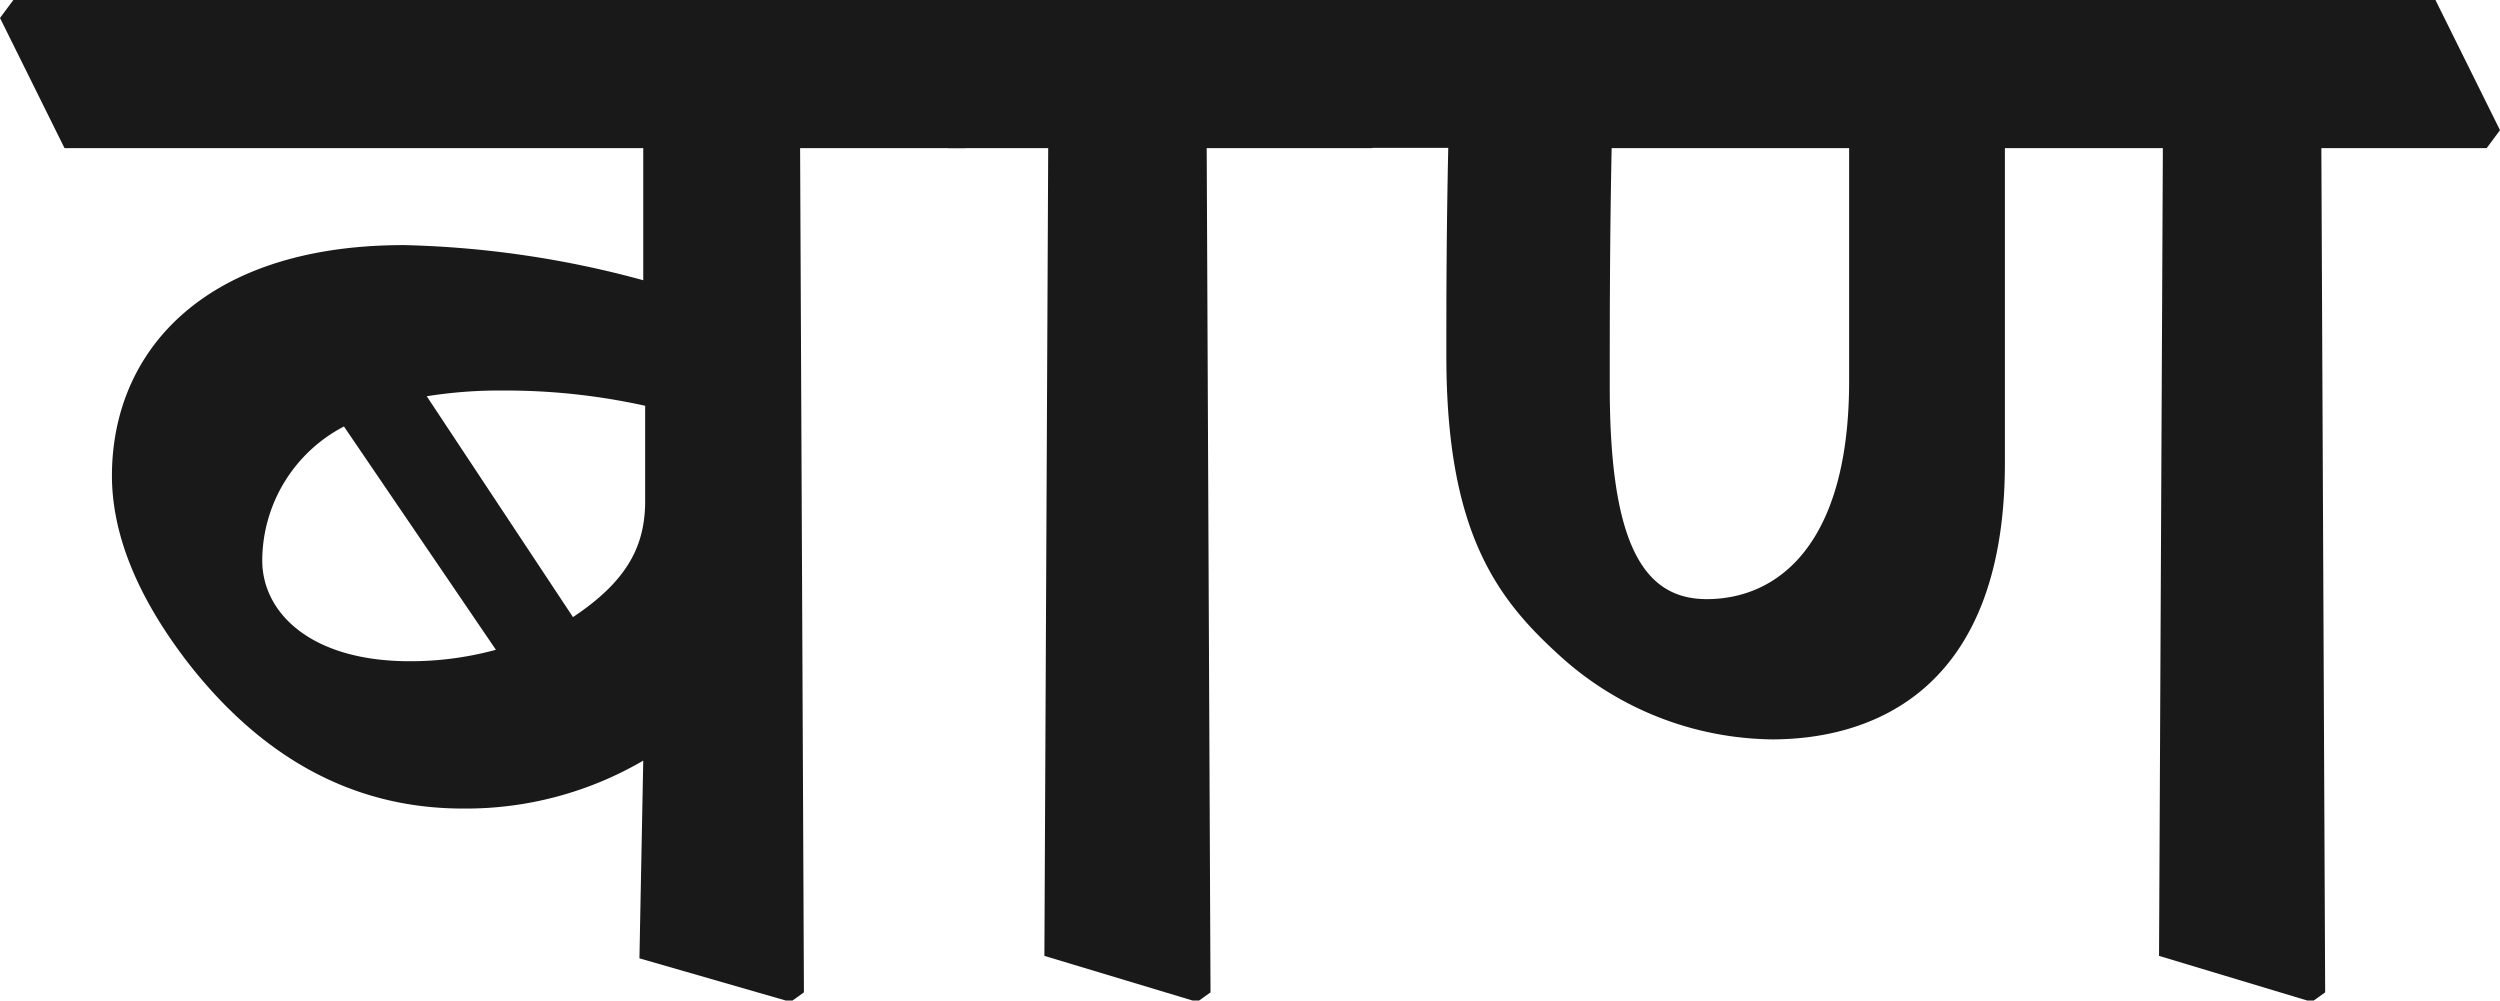 <svg id="Layer_1" data-name="Layer 1" xmlns="http://www.w3.org/2000/svg" width="91.8" height="36.74" viewBox="0 0 91.8 36.74">
  <defs>
    <style>
      .cls-1 {
        fill: #191919;
      }
    </style>
  </defs>
  <g>
    <path class="cls-1" d="M0,.66.49,0H33.57l2.37,4.78-.49.66H29.38l.14,31-.49.35-5.55-1.6.14-7.26A12.91,12.91,0,0,1,17,29.69c-3.74,0-7.12-1.6-10-5.23-2.16-2.76-2.89-5.09-2.89-7C4.12,12.84,7.57,9,14.83,9a36.35,36.35,0,0,1,8.79,1.29V5.44H2.37Zm12.63,15a5.57,5.57,0,0,0-3,4.92c0,1.92,1.78,3.7,5.41,3.7a11.94,11.94,0,0,0,3.17-.42Zm8.41,7c2-1.33,2.65-2.62,2.65-4.26V14.9a23.76,23.76,0,0,0-5.23-.56,17,17,0,0,0-2.79.21Z"/>
    <path class="cls-1" d="M32.45.66,32.94,0H48.5l2.37,4.78-.49.66H44.31l.14,31-.49.35L38.35,35.1l.14-29.66H34.82Z"/>
    <path class="cls-1" d="M47.38.66,47.87,0H89.43L91.8,4.78l-.49.66H85.24l.14,31-.49.35L79.28,35.1l.14-29.66h-5.8V17c0,8.76-5.34,10.15-8.55,10.15A11.78,11.78,0,0,1,57.19,24c-2.3-2.1-4.08-4.57-4.08-10.93,0-2,0-4.39.07-7.64H49.76Zm11.8,4.78c-.07,3.35-.07,6.35-.07,8.76C59.11,20,60.36,22,62.67,22c2.61,0,5.23-2,5.23-8V5.44Z"/>
  </g>
</svg>

